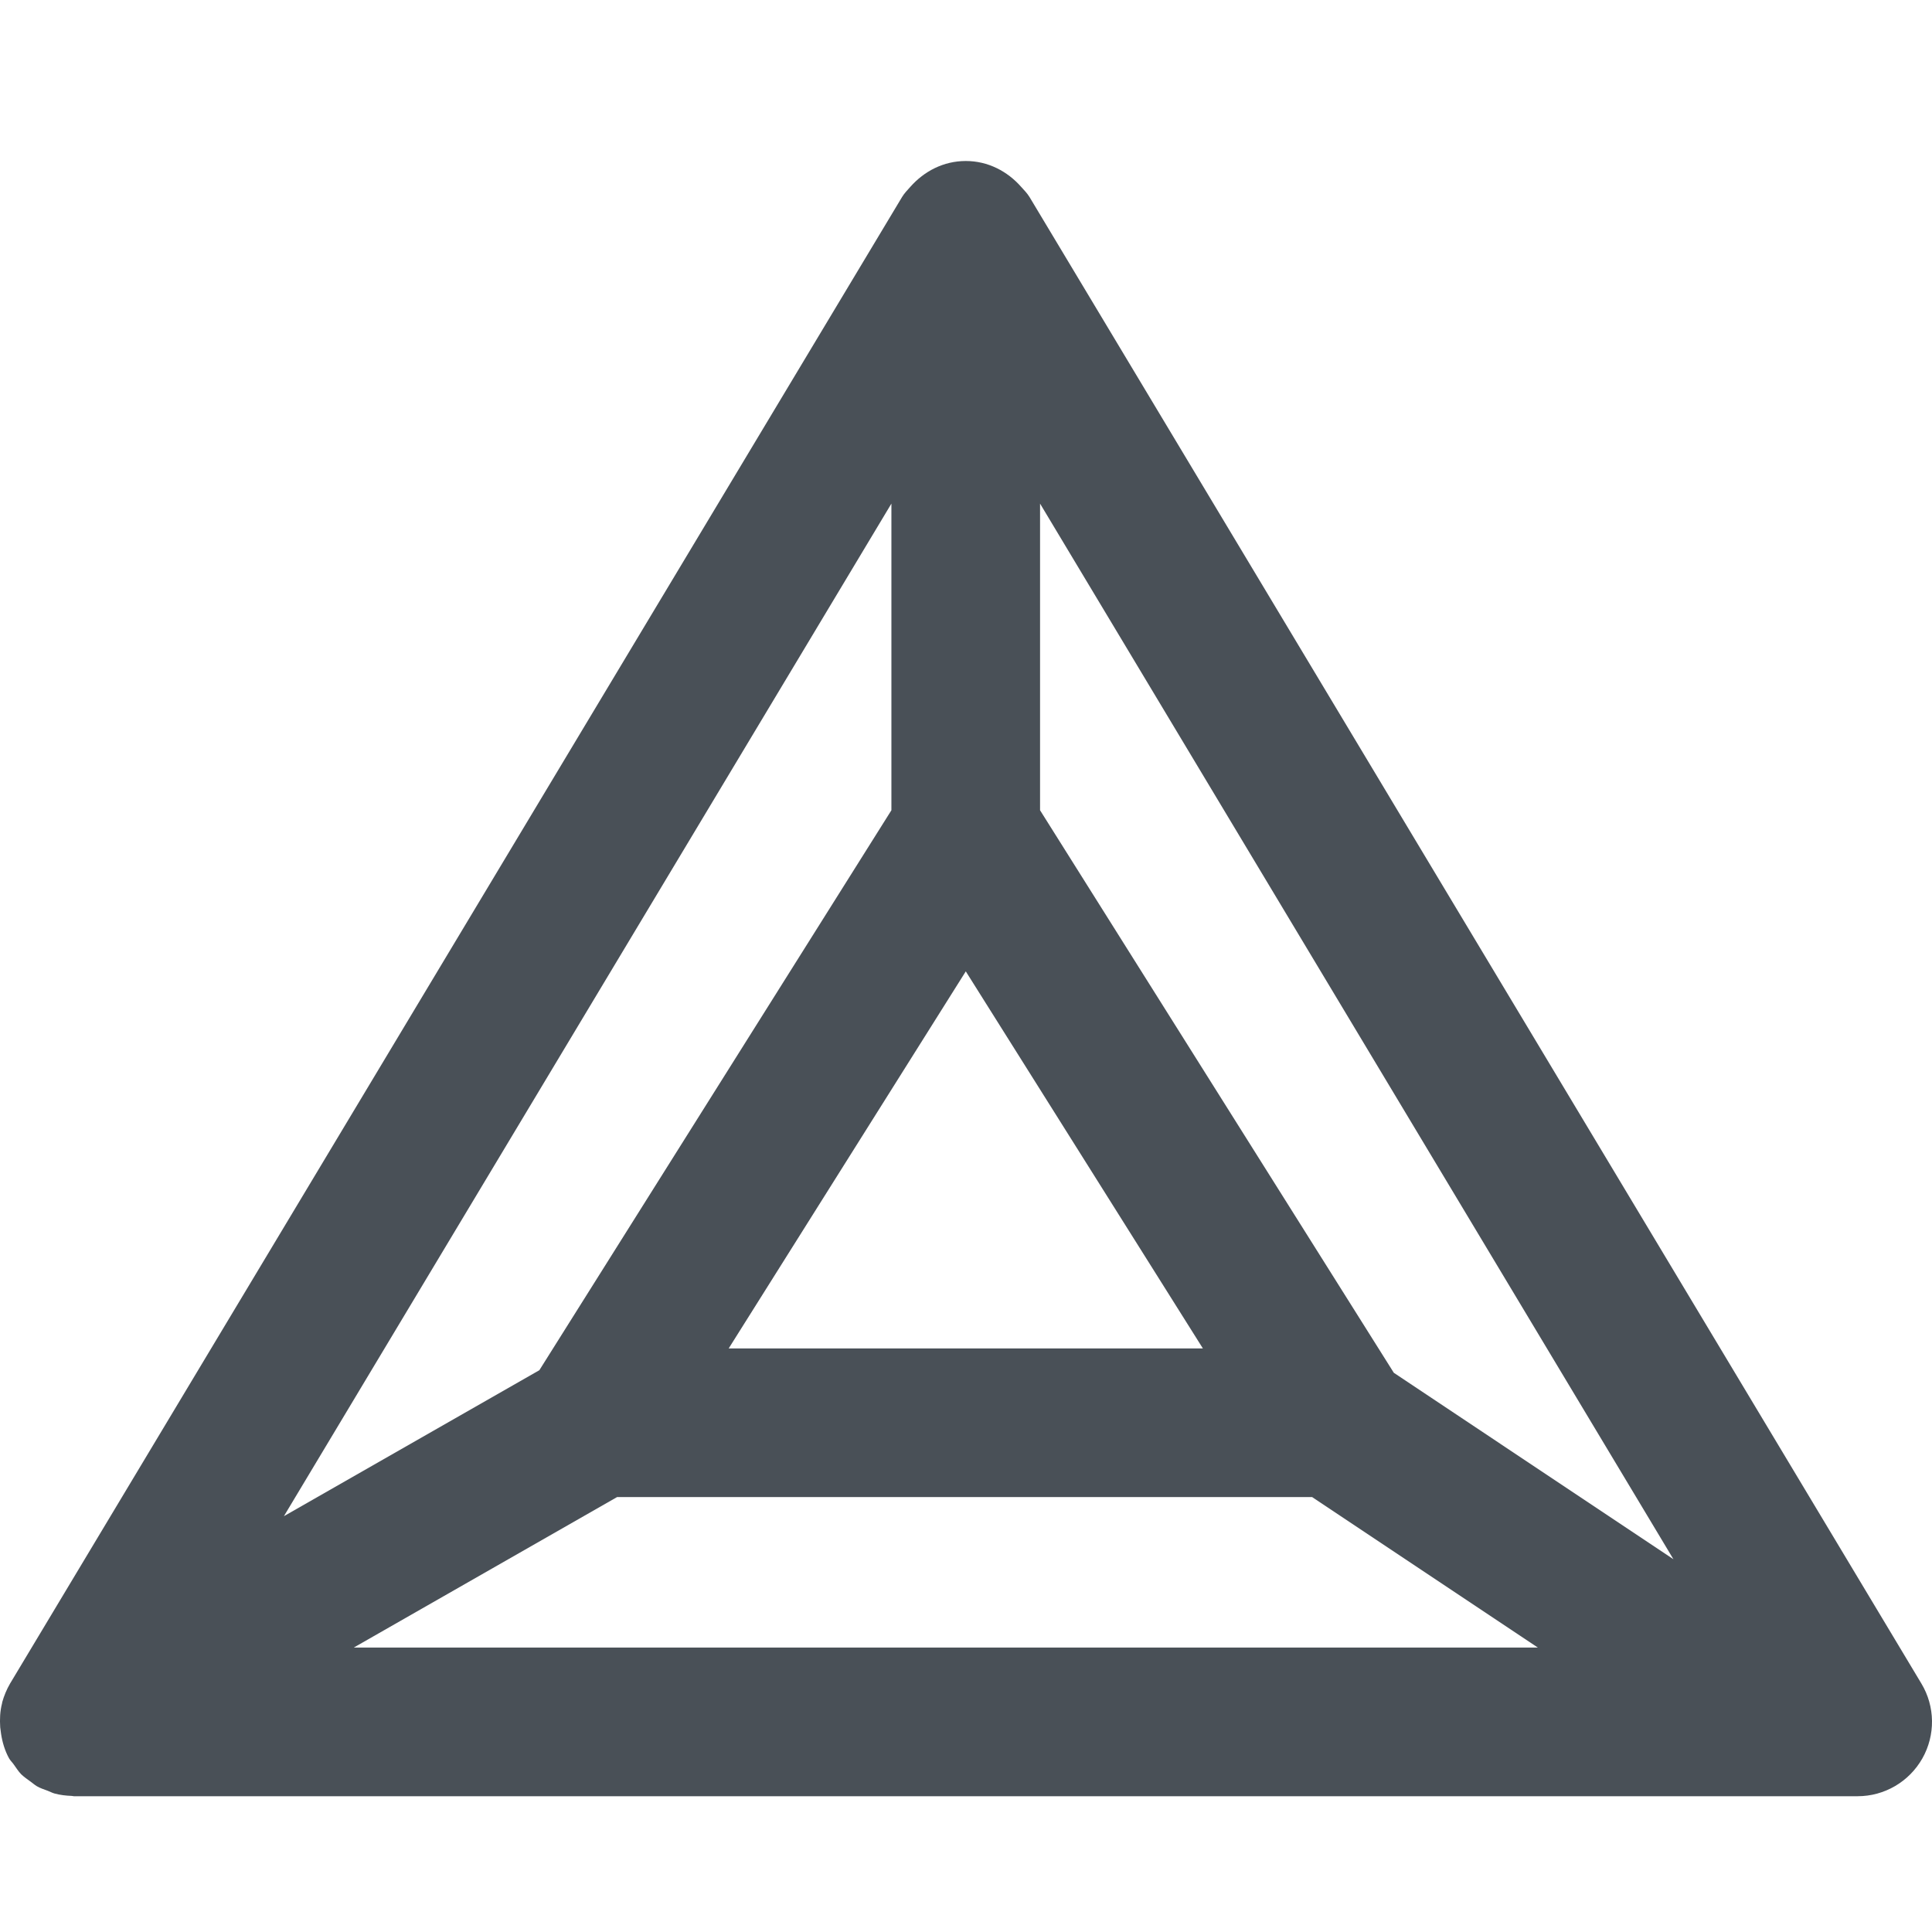 <svg xmlns="http://www.w3.org/2000/svg" width="18" height="18" fill="none" viewBox="0 0 18 18"><path fill="#495057" fill-rule="evenodd" d="M12.986 12.79L9.69 7.549L9.69 4.692L15.591 14.527L12.986 12.79ZM5.749 13.948H12.225L14.328 15.35L3.296 15.35L5.749 13.948ZM8.305 7.549L5.025 12.766L2.645 14.126L8.305 4.692L8.305 7.549ZM8.998 9.05L11.207 12.563H6.789L8.998 9.05ZM17.901 15.685L9.592 1.836C9.57 1.8 9.541 1.771 9.513 1.74C9.386 1.596 9.205 1.5 8.998 1.5C8.79 1.5 8.61 1.596 8.482 1.74C8.455 1.771 8.426 1.799 8.404 1.836L0.094 15.685C0.062 15.74 0.038 15.798 0.021 15.858C0.02 15.862 0.02 15.866 0.019 15.87C0 15.943 -0.003 16.018 0.002 16.093C0.004 16.113 0.007 16.133 0.01 16.154C0.022 16.232 0.045 16.311 0.085 16.383C0.086 16.383 0.086 16.383 0.086 16.384C0.087 16.385 0.087 16.385 0.087 16.386C0.099 16.406 0.115 16.42 0.128 16.439C0.151 16.47 0.171 16.504 0.198 16.531C0.225 16.557 0.255 16.577 0.285 16.599C0.305 16.613 0.322 16.629 0.342 16.641C0.374 16.66 0.409 16.671 0.444 16.684C0.466 16.692 0.486 16.704 0.509 16.71C0.561 16.724 0.614 16.73 0.667 16.732C0.675 16.732 0.681 16.735 0.688 16.735L17.307 16.735C17.557 16.735 17.787 16.6 17.91 16.383C18.033 16.166 18.03 15.899 17.901 15.685Z" clip-rule="evenodd"/></svg>